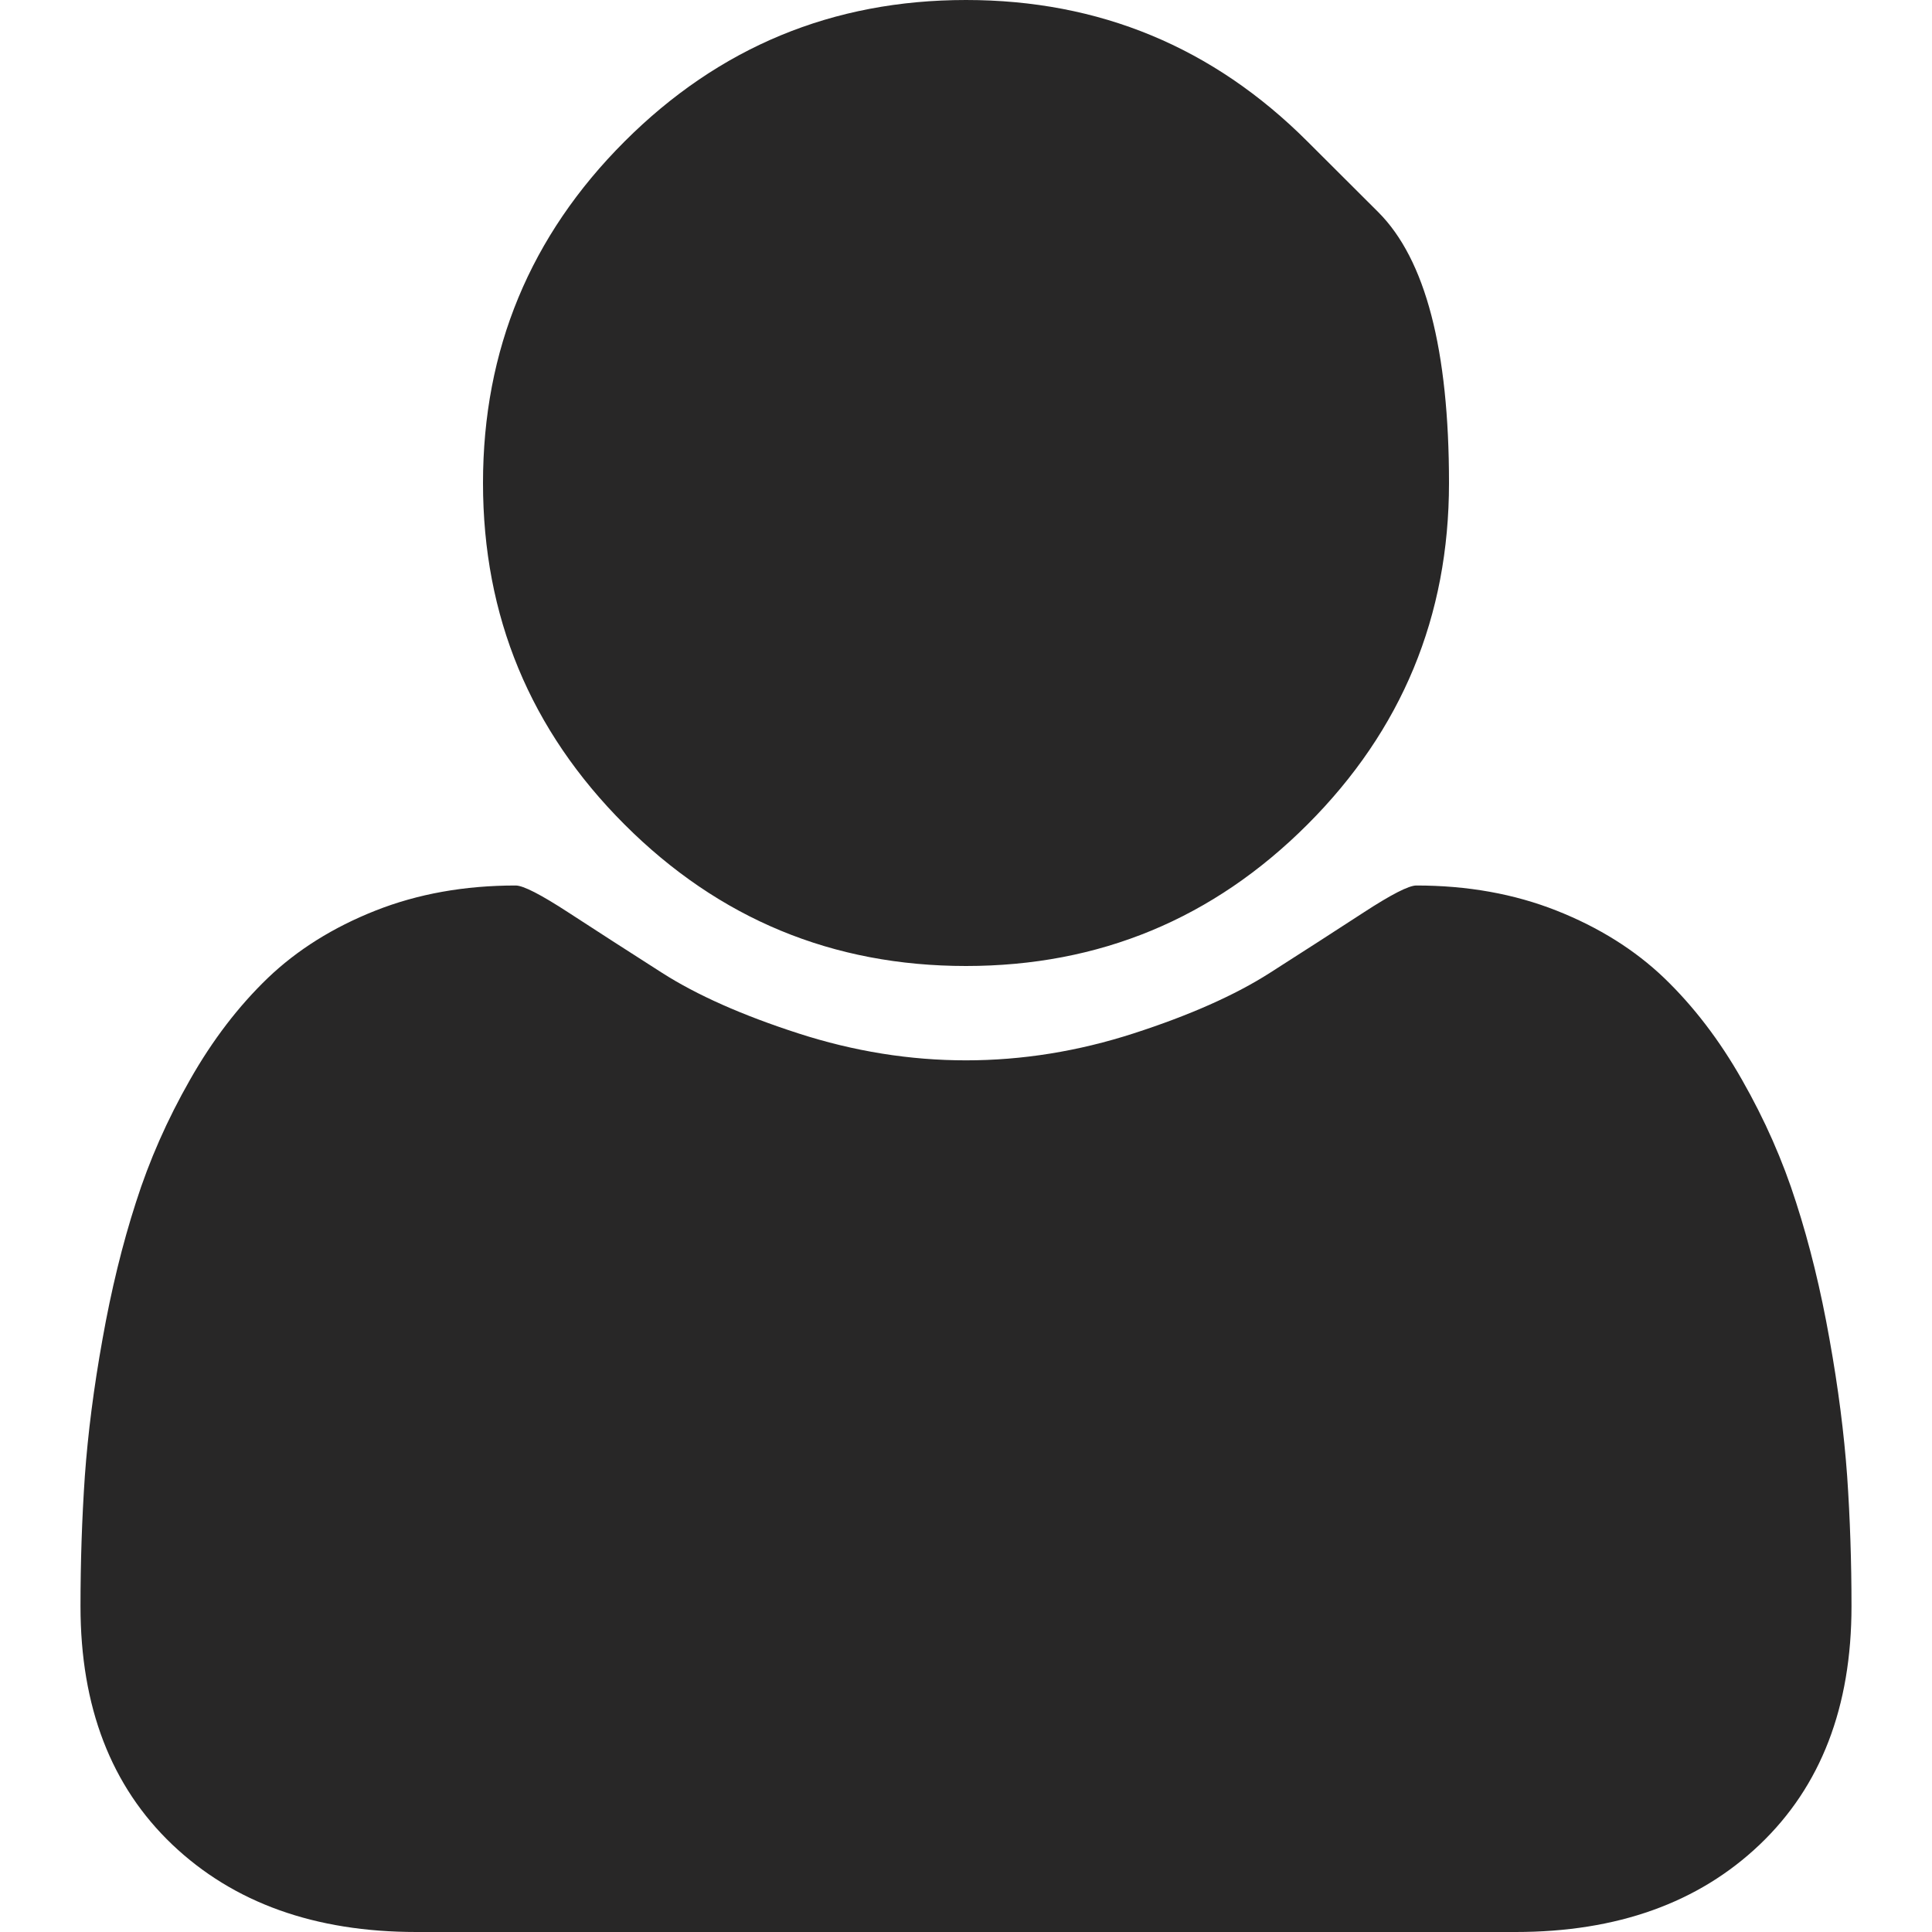 <svg width="12" height="12" viewBox="0 0 12 12" fill="none" xmlns="http://www.w3.org/2000/svg">
<path id="Vector" d="M11.5 9.977C11.5 10.602 11.31 11.095 10.93 11.457C10.55 11.819 10.044 12 9.414 12H2.586C1.956 12 1.451 11.819 1.07 11.457C0.69 11.095 0.5 10.602 0.5 9.977C0.5 9.701 0.509 9.431 0.527 9.168C0.546 8.905 0.582 8.621 0.637 8.316C0.691 8.012 0.76 7.729 0.844 7.469C0.927 7.208 1.039 6.954 1.18 6.707C1.32 6.46 1.482 6.249 1.664 6.074C1.846 5.9 2.069 5.76 2.332 5.656C2.595 5.552 2.885 5.5 3.203 5.5C3.25 5.5 3.359 5.556 3.531 5.668C3.703 5.78 3.897 5.905 4.113 6.043C4.329 6.181 4.611 6.306 4.957 6.418C5.303 6.53 5.651 6.586 6 6.586C6.349 6.586 6.697 6.53 7.043 6.418C7.389 6.306 7.671 6.181 7.887 6.043C8.103 5.905 8.297 5.78 8.469 5.668C8.641 5.556 8.75 5.5 8.797 5.5C9.115 5.5 9.405 5.552 9.668 5.656C9.931 5.76 10.154 5.9 10.336 6.074C10.518 6.249 10.68 6.46 10.82 6.707C10.961 6.954 11.073 7.208 11.156 7.469C11.24 7.729 11.309 8.012 11.363 8.316C11.418 8.621 11.454 8.905 11.473 9.168C11.491 9.431 11.5 9.701 11.5 9.977ZM8.121 0.879C8.121 0.879 8.268 1.025 8.561 1.318C8.854 1.611 9 2.172 9 3C9 3.828 8.707 4.535 8.121 5.121C7.535 5.707 6.828 6 6 6C5.172 6 4.465 5.707 3.879 5.121C3.293 4.535 3 3.828 3 3C3 2.172 3.293 1.465 3.879 0.879C4.465 0.293 5.172 0 6 0C6.828 0 7.535 0.293 8.121 0.879Z" fill="#282727"/>
</svg>
